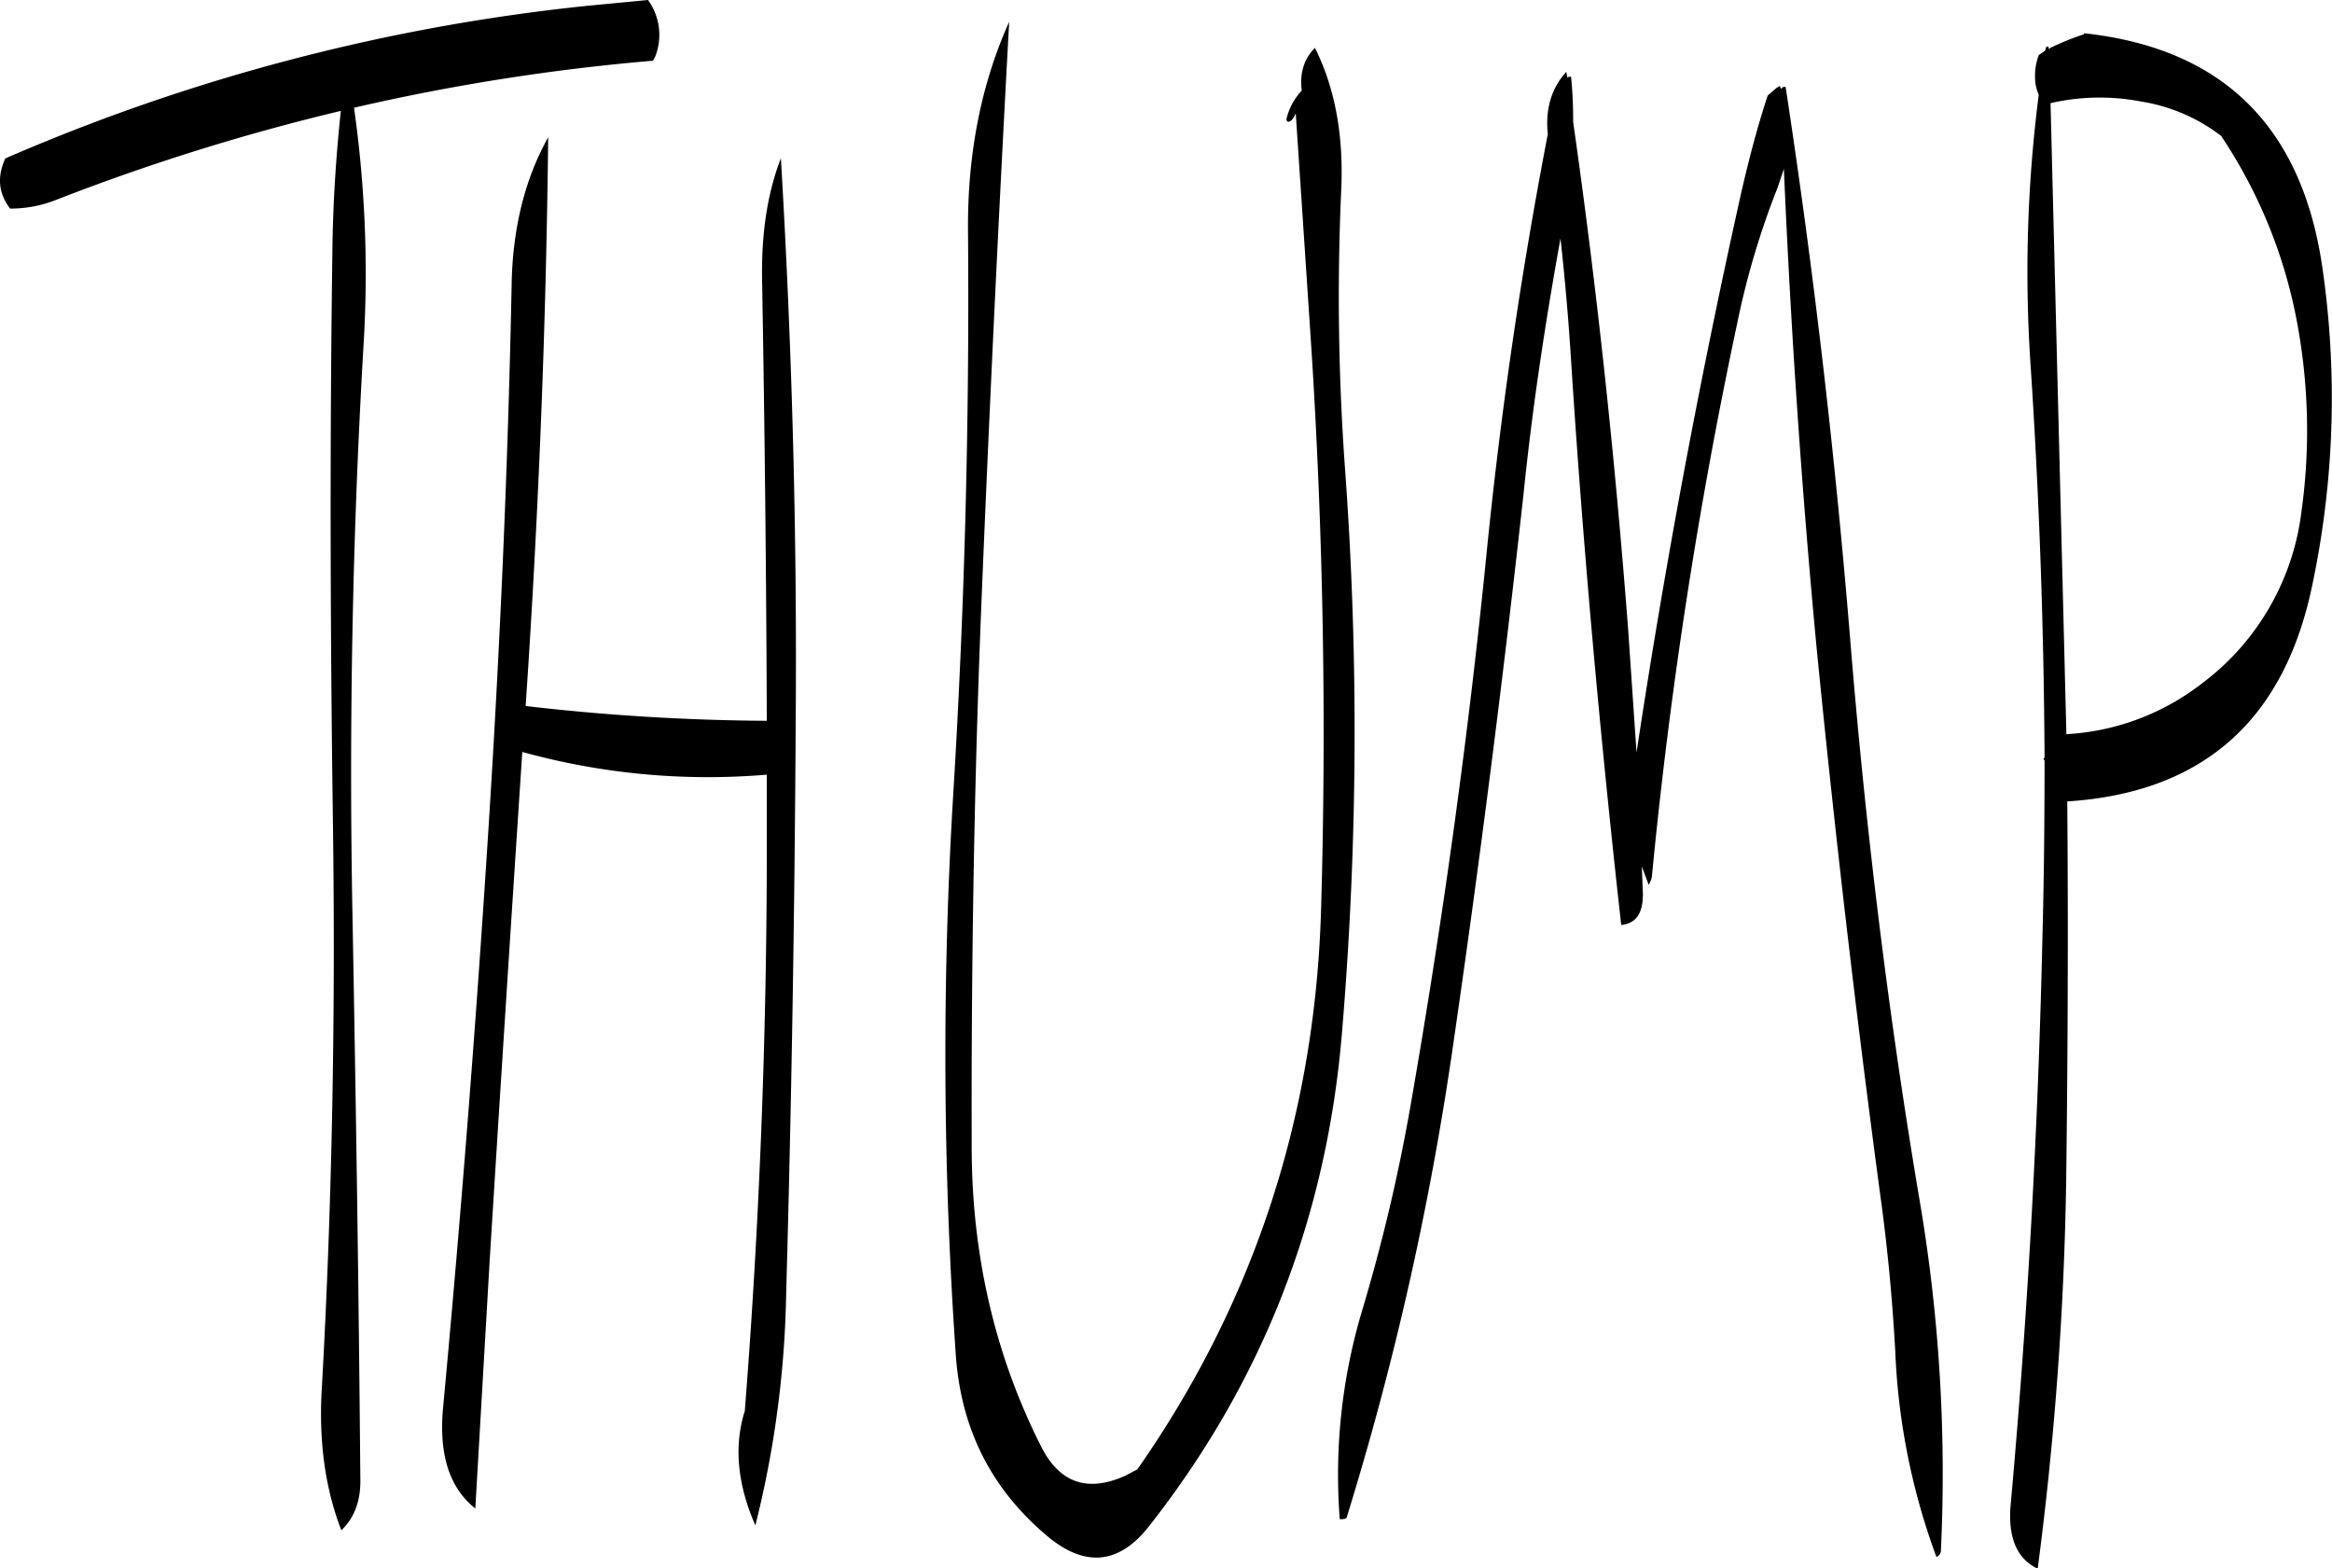 <svg id="Layer_1" data-name="Layer 1" xmlns="http://www.w3.org/2000/svg" viewBox="0 0 529.93 356.4"><defs><style>.cls-1{fill-rule:evenodd;}</style></defs><path class="cls-1" d="M201.72,187.56q.9,50.4,1.08,100.68A498.13,498.13,0,0,1,148,284.88l.12-1.8q4.32-64.44,5-127.44-7.74,13.86-8.28,32.4c-.84,42.84-2.76,85.68-5.52,128.28-2.76,42.84-6.12,85.44-10.08,128-1,10.68,1.44,18.24,7.32,22.92l3.24-55.92q3.6-58,7.44-116a158.37,158.37,0,0,0,55.56,5.16v16.08q0,64.8-5,128.52c-2.52,8-1.68,16.68,2.4,26a231.53,231.53,0,0,0,7-52.56q1.8-64.26,2.16-129c.36-43.56-.84-86.52-3.36-129.12C202.92,168.36,201.6,177.36,201.72,187.56Zm46.8-10.8q.54,64.44-3.36,128.28a981.18,981.18,0,0,0,.6,127.44c1.2,16.68,8,30.24,20.64,40.92,8.64,7.32,16.44,6.6,23.28-2.16q38.52-49,43.8-111.84A818.84,818.84,0,0,0,334.2,231a541.4,541.4,0,0,1-.84-64c.48-12.24-1.56-22.8-6-31.68-2.52,2.52-3.48,5.76-3,9.72a14.28,14.28,0,0,0-3.48,6.48l.12.48c.6.36,1.32-.24,2-1.8l3.48,52.32q4.14,63.9,2.28,128.4-2,70.56-41.76,127.44l-2.76,1.44c-8.52,3.84-14.88,1.68-19.08-6.6Q249.36,421.92,249.36,385c-.12-42.72.6-85.44,2.4-128.16q2.7-64.8,6.12-127.44C251.52,143.52,248.4,159.36,248.52,176.76ZM175.8,124.44,162,125.76A447.65,447.65,0,0,0,29.76,160.44c-1.92,4.2-1.56,7.92,1.08,11.4a28.08,28.08,0,0,0,10.32-1.92A493,493,0,0,1,106,149.64c-1.08,10.2-1.8,20.88-1.92,32.16-.6,43-.48,86,.12,129.12s-.12,86.16-2.52,129c-.72,11.88.72,22.68,4.44,32.28q4.32-4.14,4.32-11.16c-.36-42.84-1-85.92-1.8-129s0-86.16,2.52-129.12a268.44,268.44,0,0,0-2.16-54,481.72,481.72,0,0,1,67.92-10.68l.48-.84A13.48,13.48,0,0,0,175.8,124.44Zm326.28,7.8a60.56,60.56,0,0,0-7.68,3.12l-.24.24L494,135l-.48.12-.24.84-1.44,1a13.26,13.26,0,0,0-.84,4.92,9.57,9.57,0,0,0,.84,4.08,315.89,315.89,0,0,0-1.8,62.28q2.88,44.1,3.12,88.32l-.24.36.24.36c0,13.32-.12,26.64-.48,40q-1.44,64.8-7.2,128.88-1.08,11.34,6.12,14.76a764.94,764.94,0,0,0,6.48-88.56c.36-28.44.48-57.12.24-85.8Q544.44,303.6,554,257.4a205.8,205.8,0,0,0,2.28-72.24q-7-48.06-54.12-53.16Zm-68.76,12.48L433,144l-.84.48-1.92,1.68c-2.52,7.68-4.56,15.6-6.36,23.64Q410,232.26,400.44,295.44l-1.92-28.2c-3-39-7.08-77.28-12.48-115.08a97.49,97.49,0,0,0-.48-10.32l-.72.12-.12.12-.24-1.32c-3.36,3.72-4.8,8.4-4.2,14.16q-9,46.62-13.8,94.08c-4.2,42.48-10.08,84.72-17.4,126.72A405.76,405.76,0,0,1,338.16,422,130.23,130.23,0,0,0,333,469.68c1,0,1.44-.12,1.56-.36a698.94,698.94,0,0,0,24-106q9.18-63,16.2-126.6c2-19.56,4.92-38.88,8.4-58.08q1.62,14.58,2.52,29.52c2.76,42.48,6.6,84.6,11.28,126.48,3.48-.36,5-2.76,4.92-7.32l-.24-6,1.56,4.2a5.66,5.66,0,0,0,.72-1.8,1117.18,1117.18,0,0,1,19.44-126,182.85,182.85,0,0,1,9.12-30.6l1.44-4.32c1.56,36.12,4,72.48,7.44,108.84q6.3,63.9,14.88,127.44c1.44,10.92,2.4,21.72,3,32.52a152.24,152.24,0,0,0,9.36,46.68,1.68,1.68,0,0,0,1-1.32,370.3,370.3,0,0,0-4.8-79.56c-7.08-41.88-12.24-84.12-15.72-126.6-3.48-42.84-8.4-85-14.76-126.6C433.68,144.12,433.44,144.36,433.32,144.72Zm117.12,52.44a133.52,133.52,0,0,1,1.08,43.68A57.46,57.46,0,0,1,528.6,280a55.14,55.14,0,0,1-30.48,11.28l-3.6-143.4a49.87,49.87,0,0,1,20.64-.36,40.2,40.2,0,0,1,18.12,7.8A113.38,113.38,0,0,1,550.44,197.16Z" transform="translate(-28.55 -124.44)"/></svg>